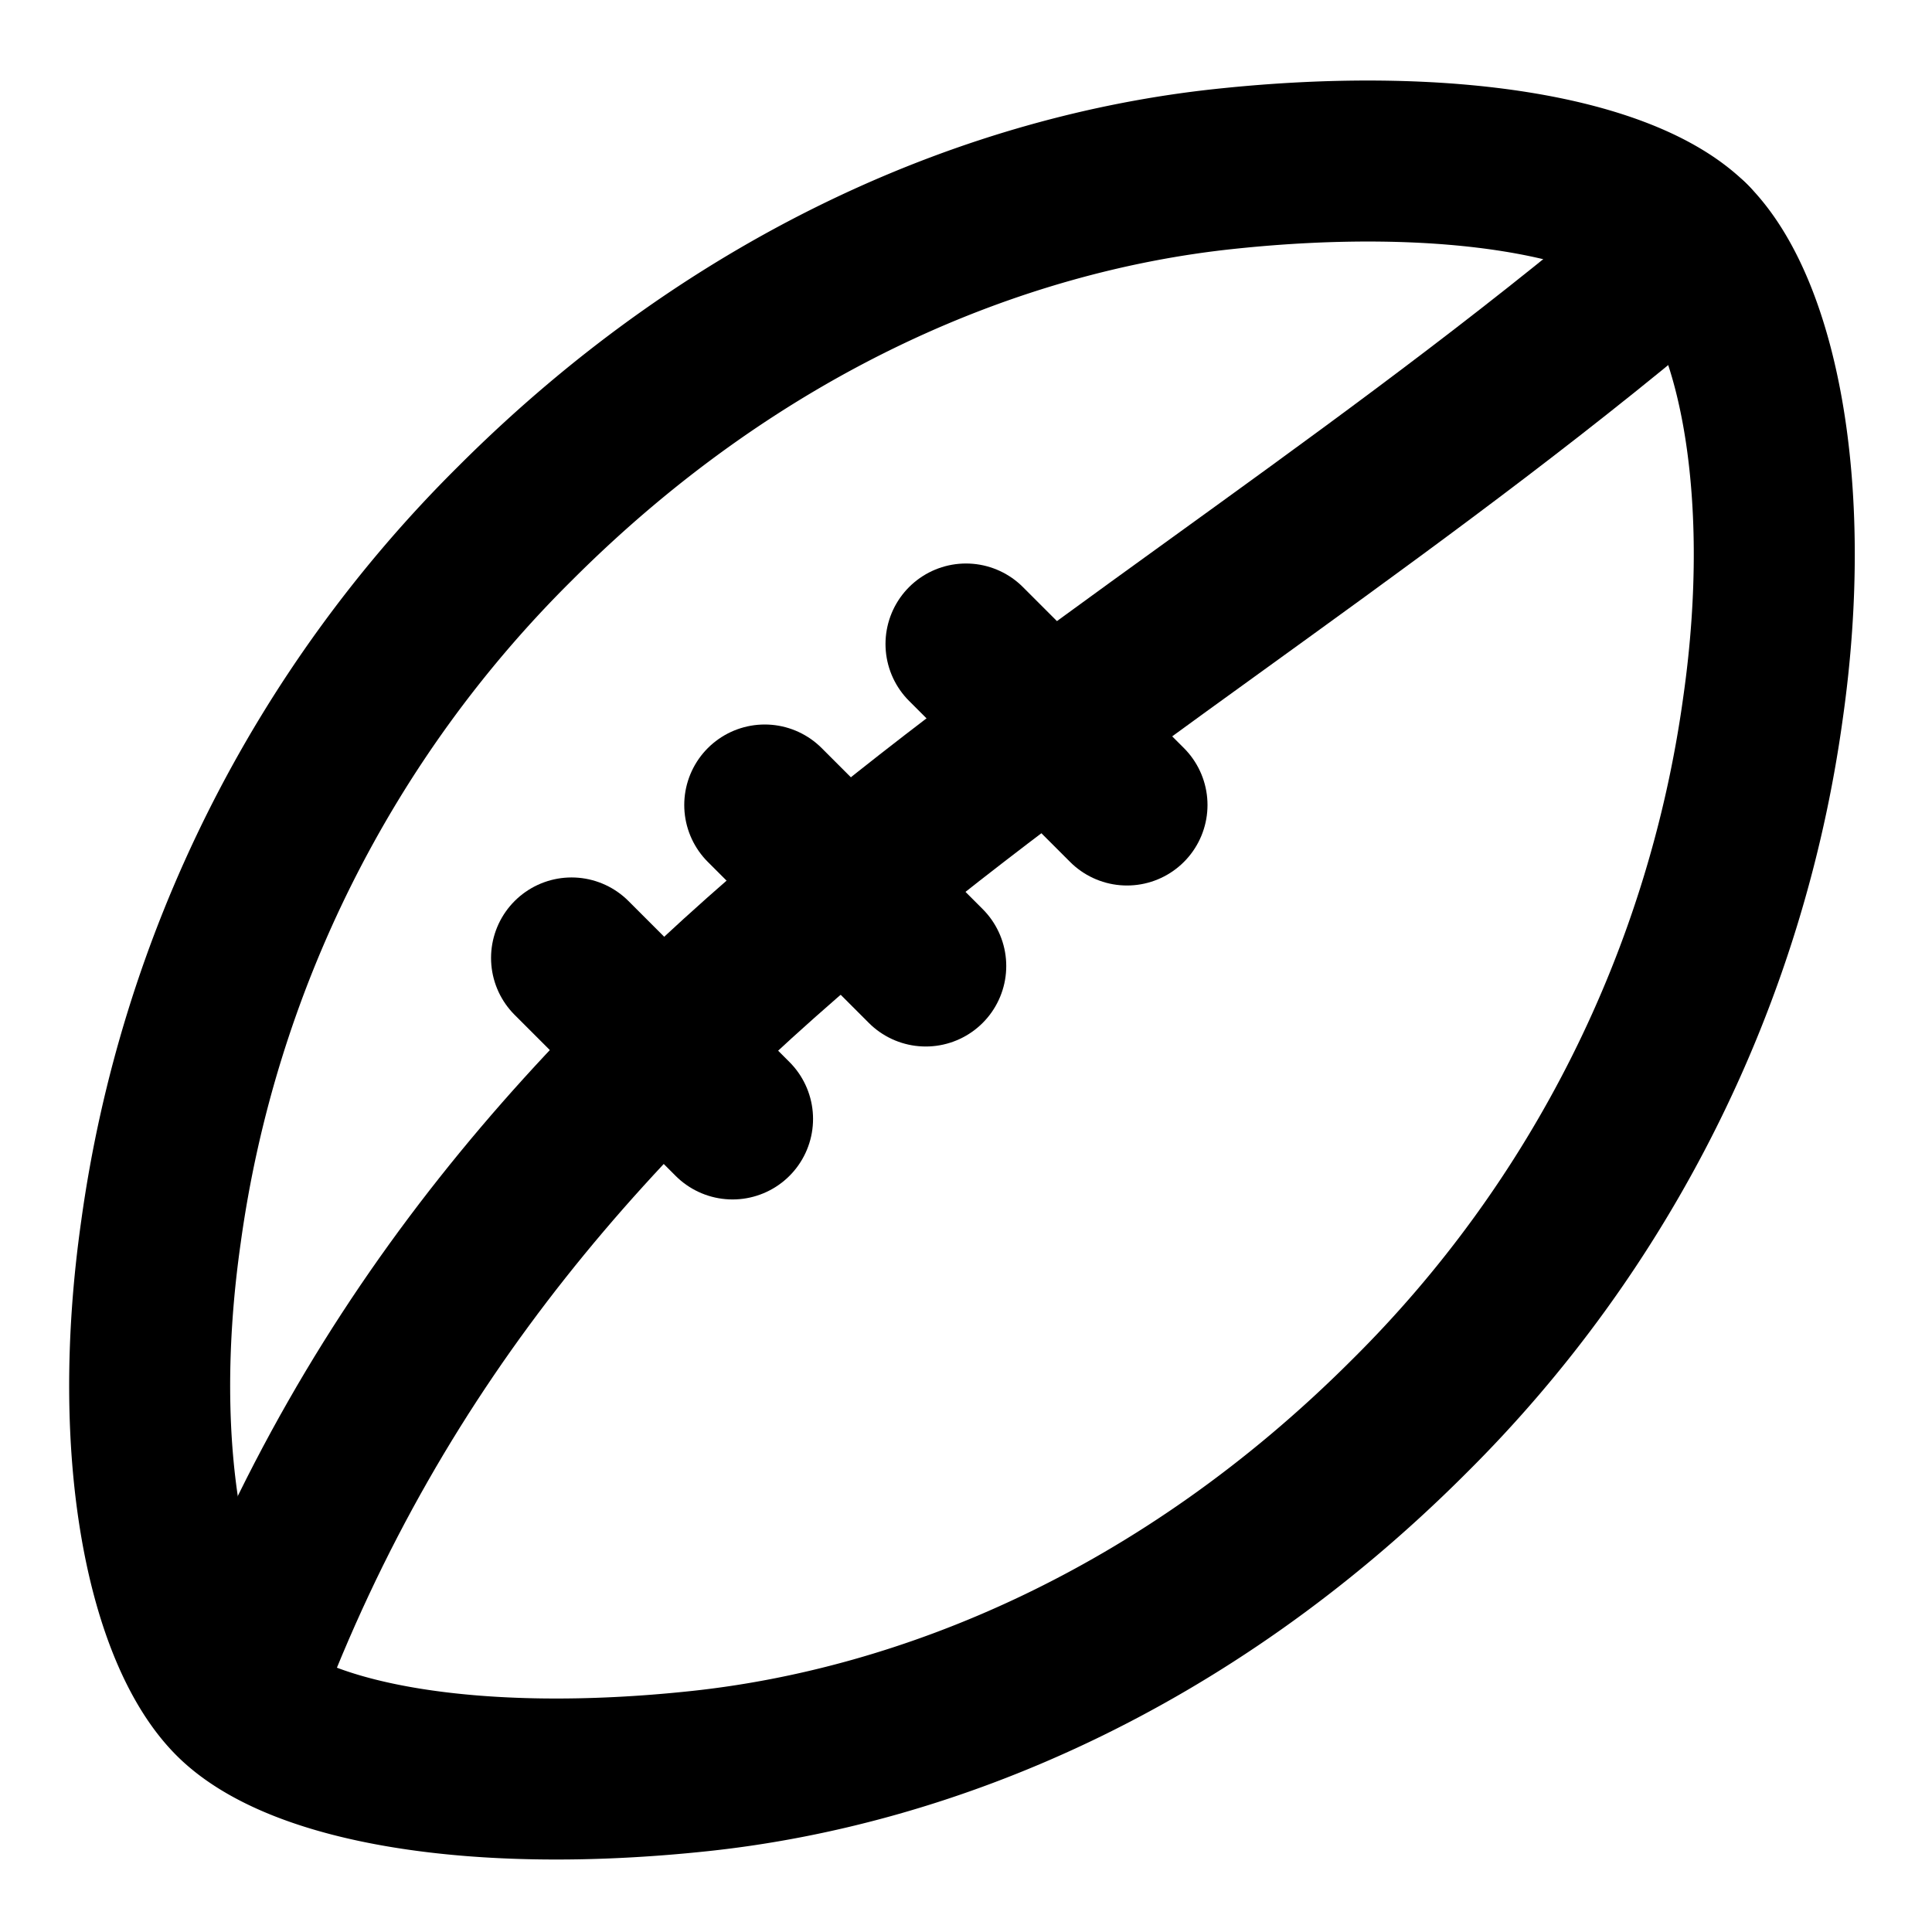 <svg
  xmlns="http://www.w3.org/2000/svg"
  width="24"
  height="24"
  viewBox="0 0 24 24"
  fill="none"
  stroke="currentColor"
  stroke-width="2"
  stroke-linecap="round"
  stroke-linejoin="round"
>
  <path d="m12 8 2 2" />
  <path d="M21 3c-.8-.8-3-1.2-5.8-.9s-6 1.6-8.8 4.4A15.34 15.34 0 0 0 2 15.3c-.4 2.8.1 5 .9 5.8s3 1.2 5.8.9 6-1.6 8.8-4.4a15.34 15.34 0 0 0 4.4-8.8c.4-2.8-.1-5-.9-5.8" />
  <path d="M3 21C6.349 12.044 14 9 21 3" />
  <path d="m7.1 11.9 2 2" />
  <path d="m9.5 10 2 2" />
</svg>

